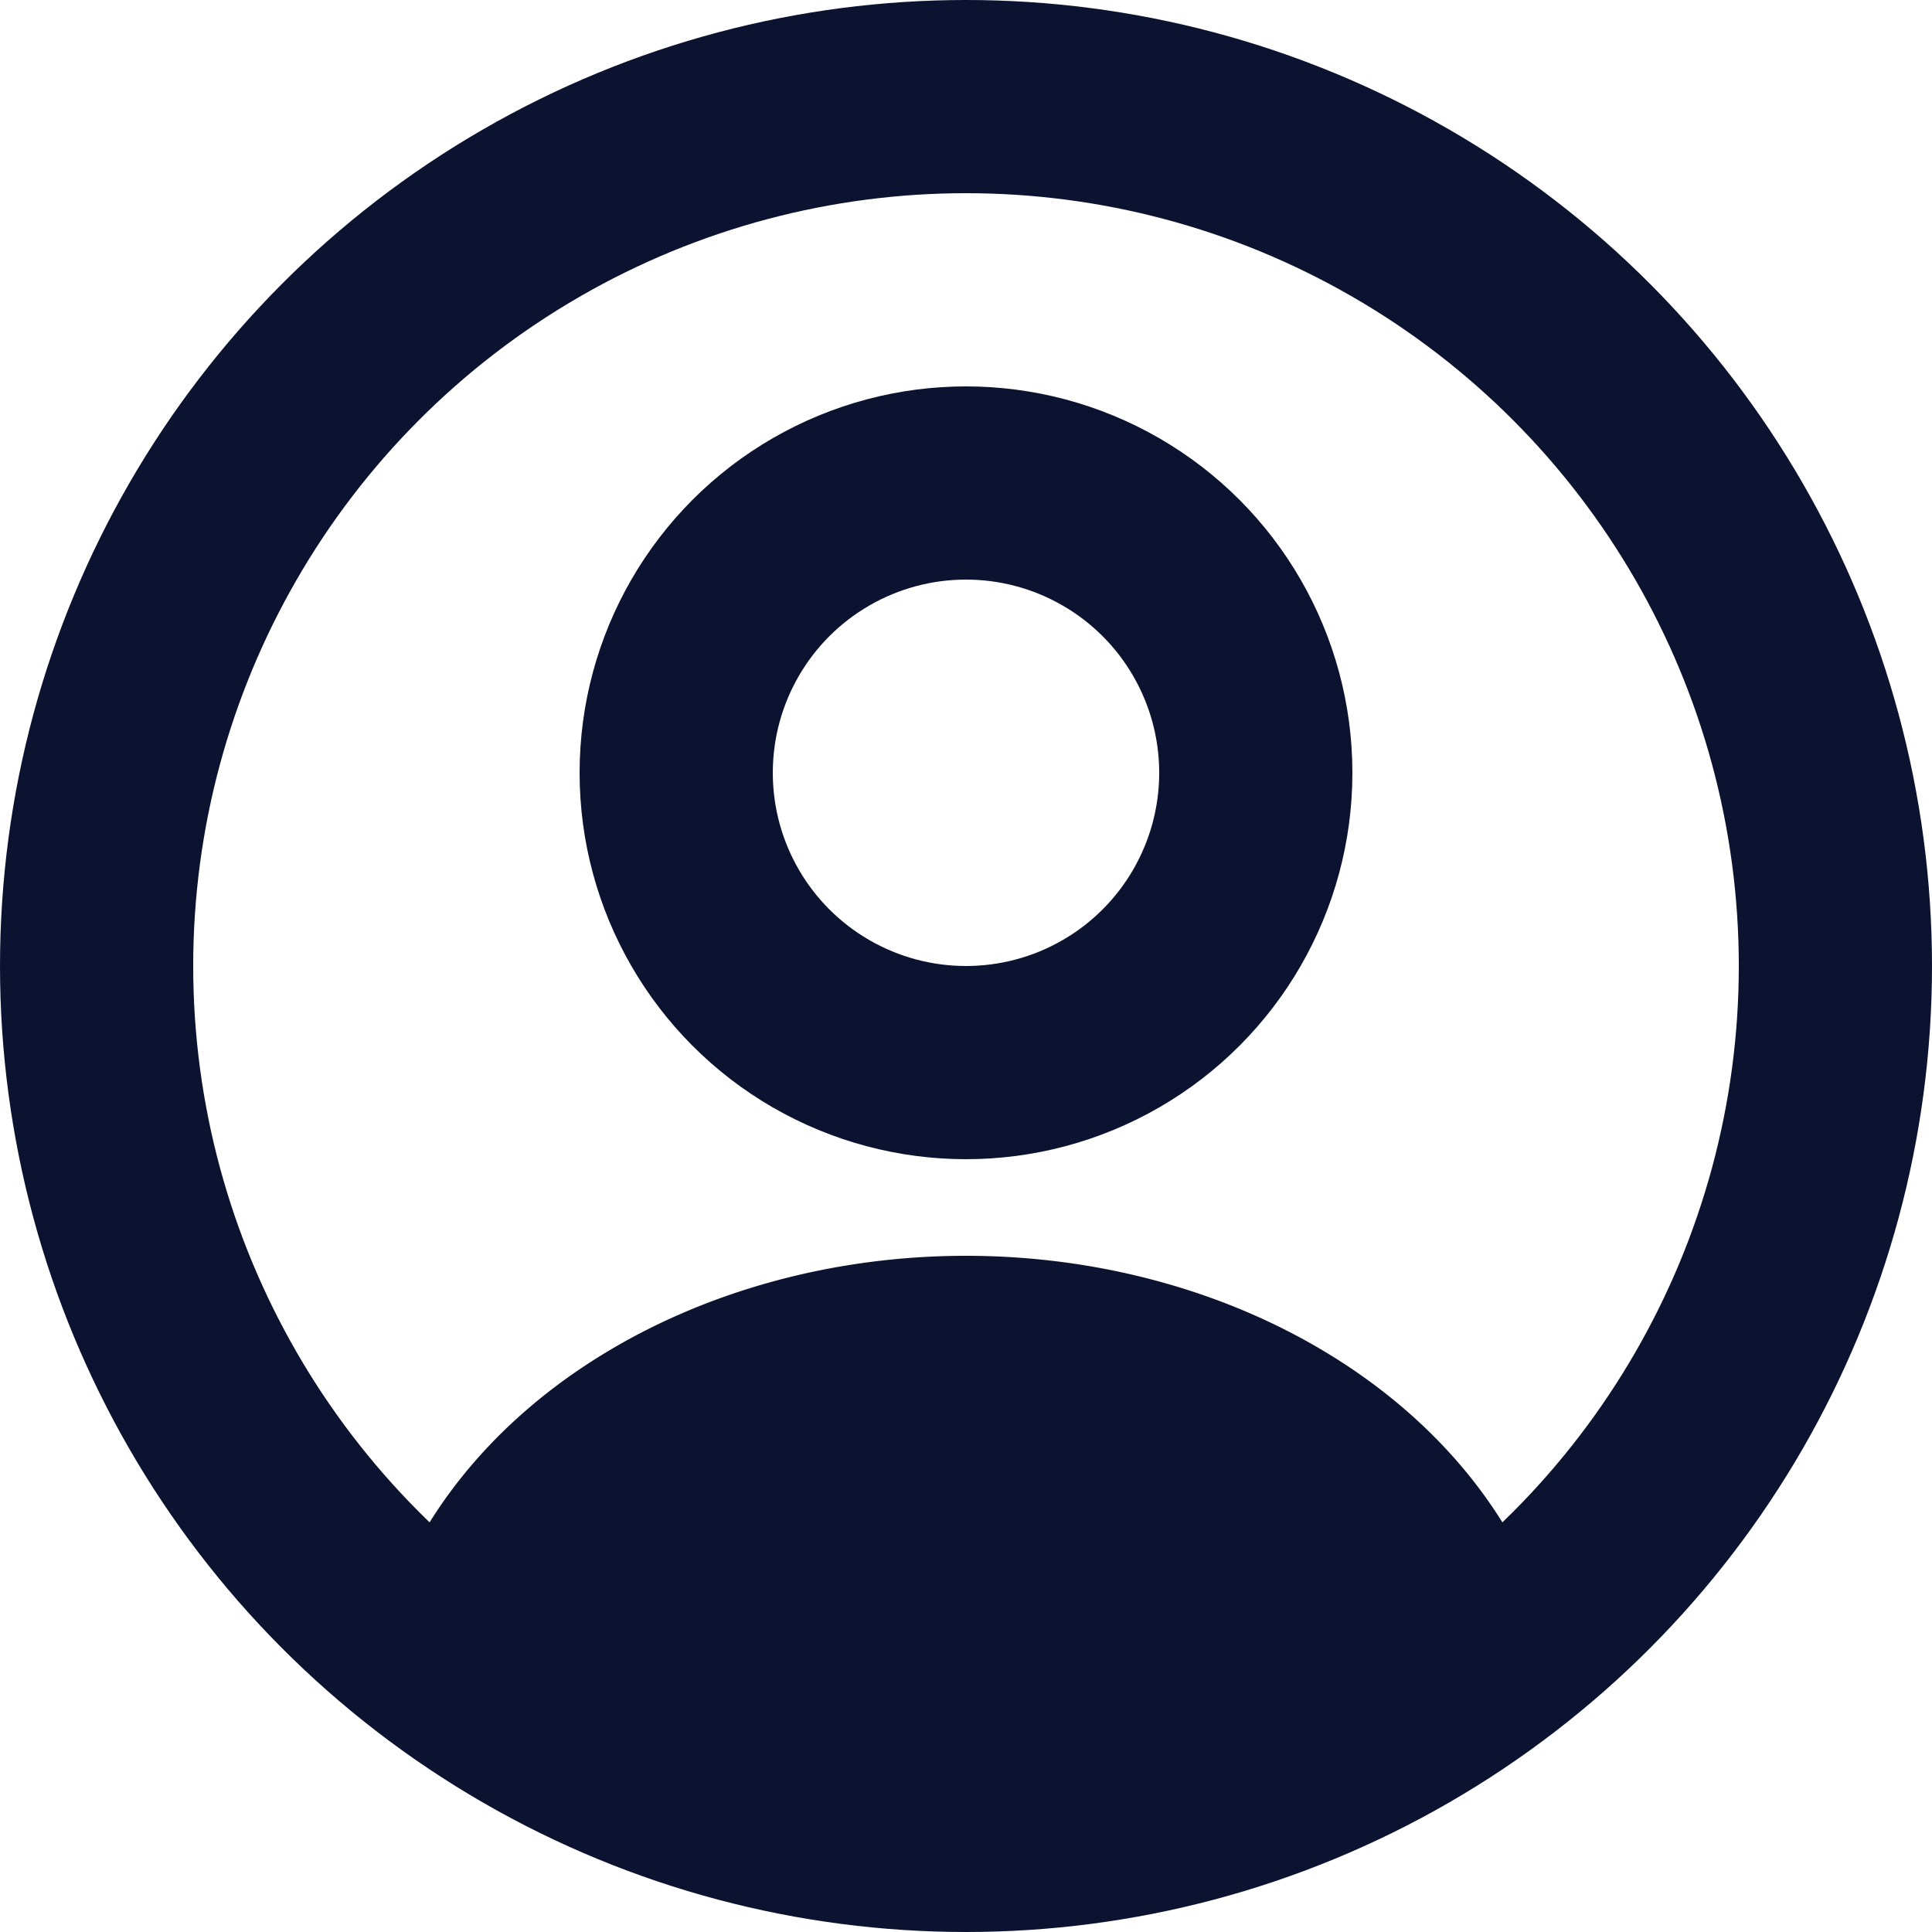 <svg width="20" height="20" fill="none" xmlns="http://www.w3.org/2000/svg"><circle cx="10" cy="8" r="3" stroke="#0B1331" stroke-width="2" stroke-linecap="round"/><circle cx="10" cy="10" r="9" stroke="#0B1331" stroke-width="2"/><path d="M15.78 16.826a.286.286 0 00.134-.355c-.386-.966-1.128-1.818-2.133-2.438C12.697 13.363 11.367 13 10 13s-2.697.363-3.781 1.033c-1.005.62-1.747 1.472-2.133 2.438a.286.286 0 00.133.355 12.011 12.011 0 0011.561 0z" fill="#0B1331"/></svg>